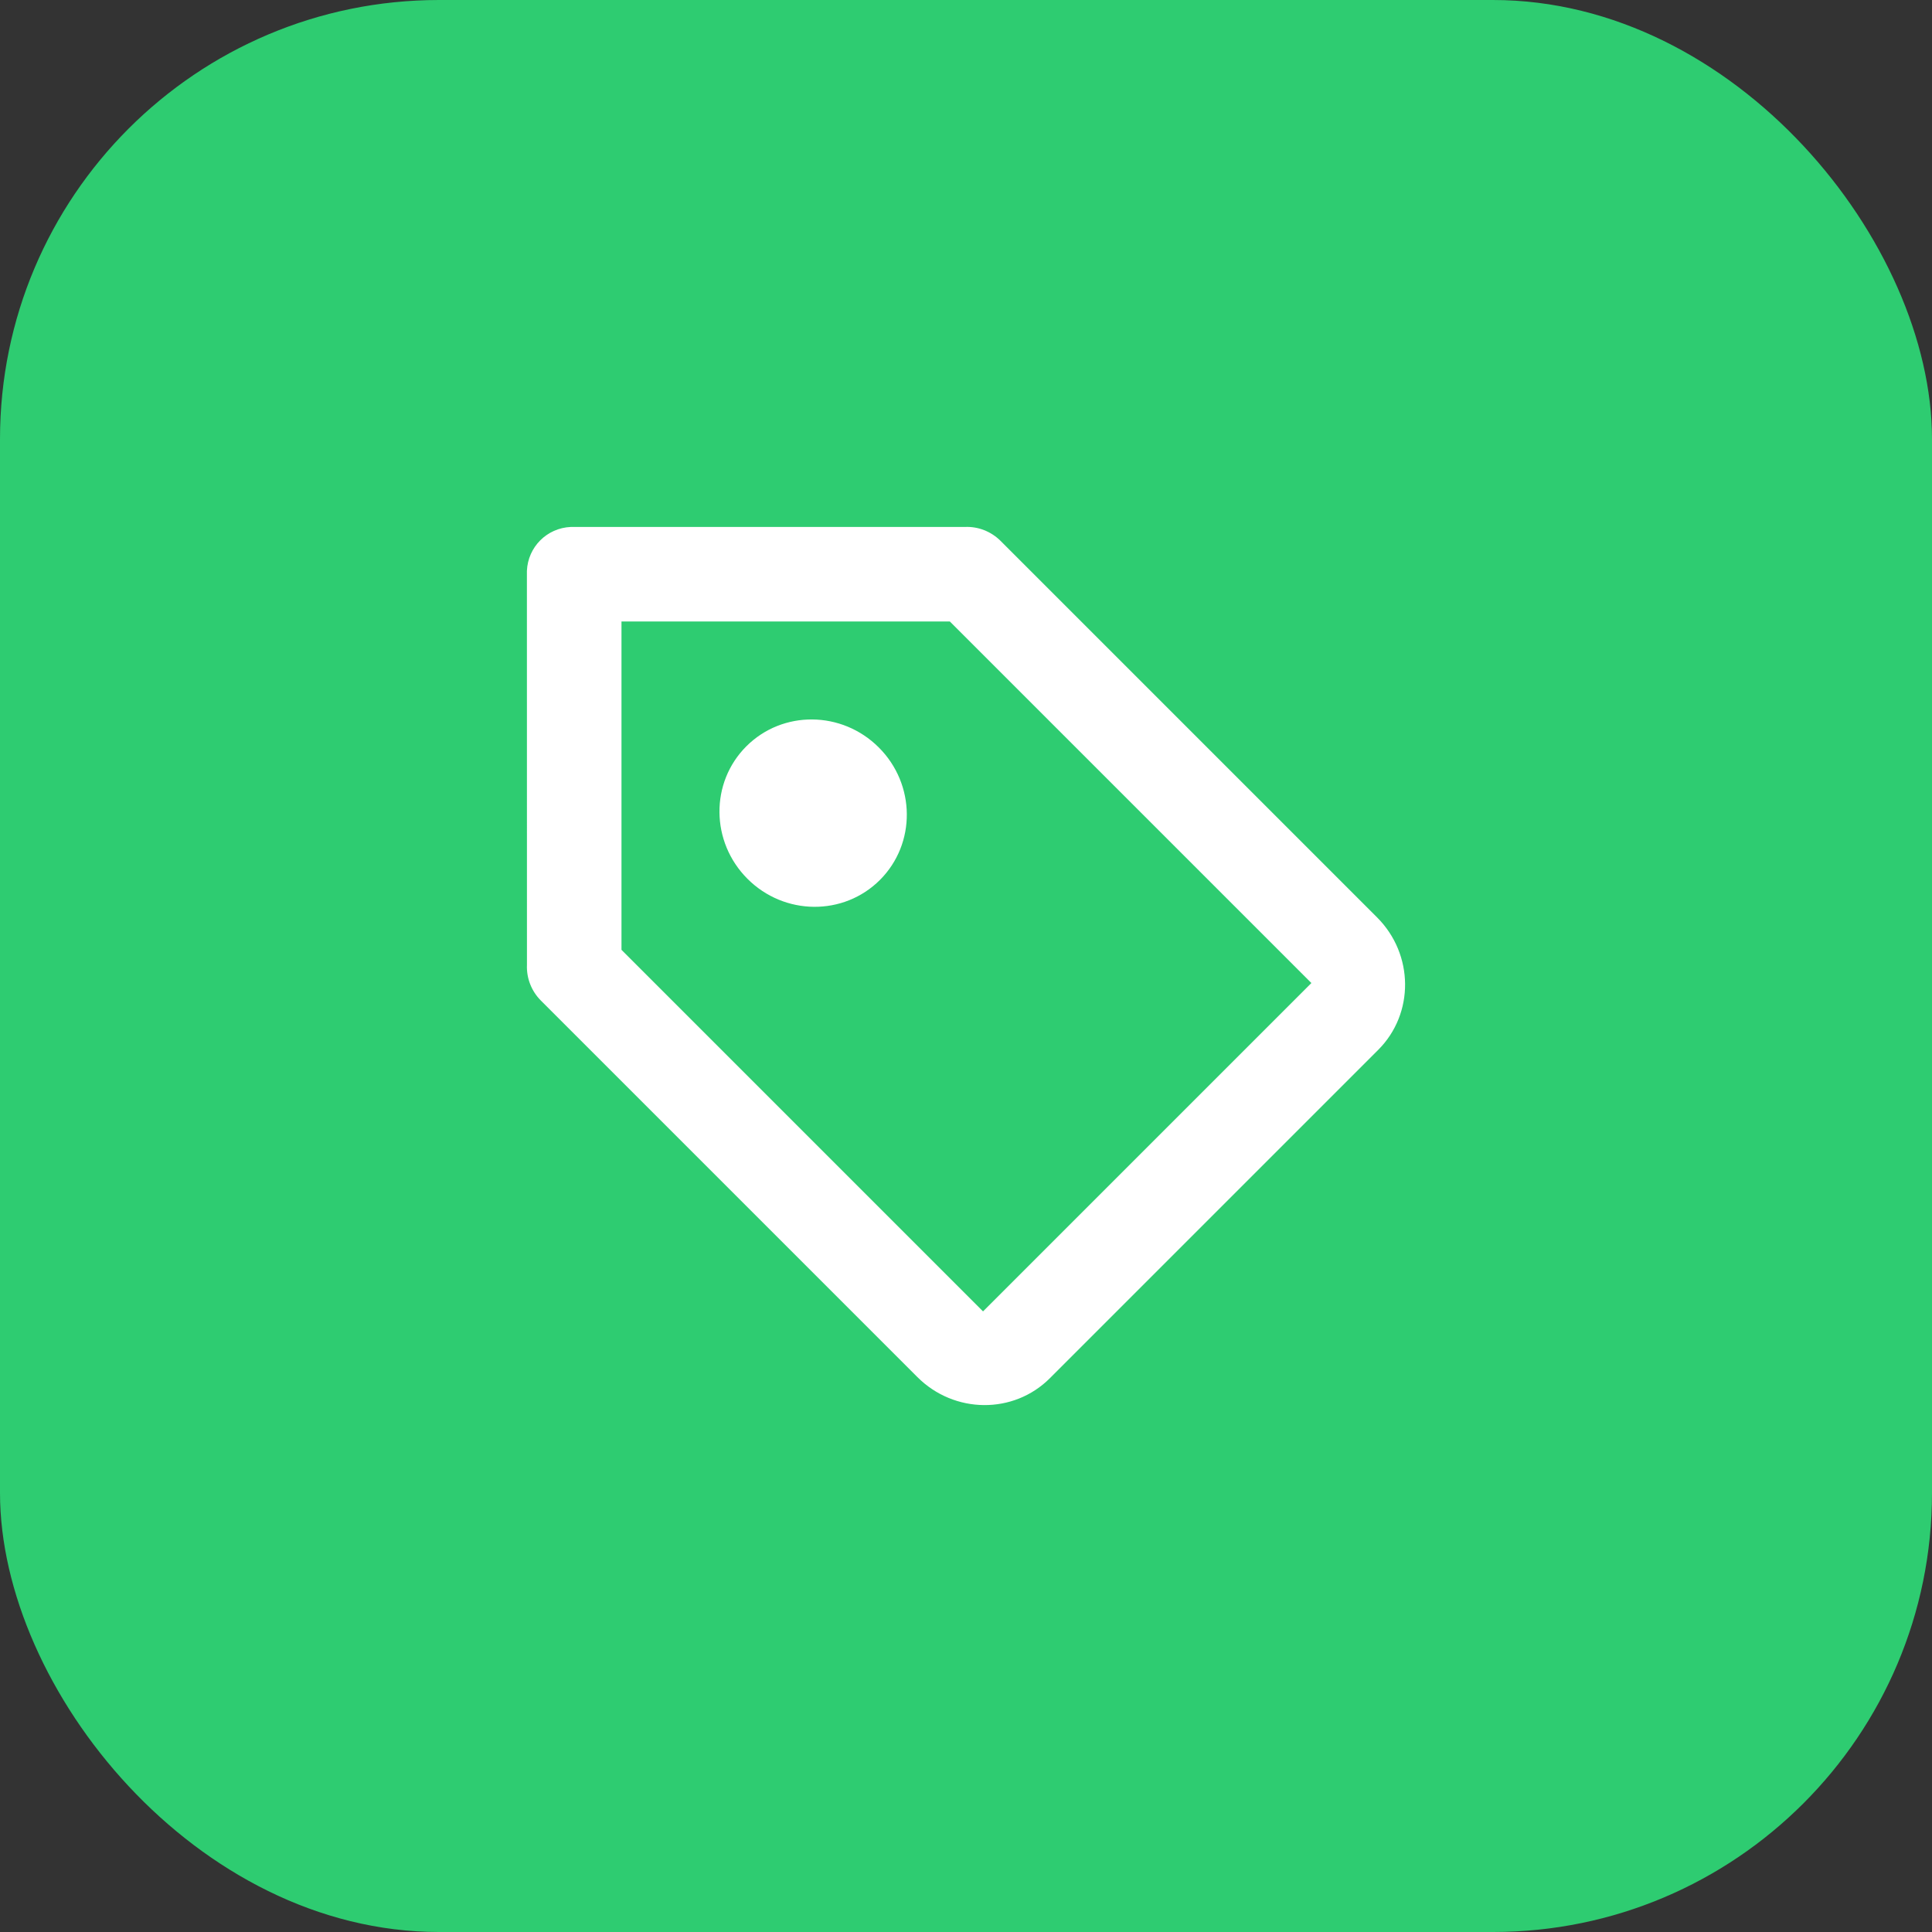 <svg width="44" height="44" viewBox="0 0 44 44" fill="none" xmlns="http://www.w3.org/2000/svg">
<rect x="0" y="0" width="44" height="44" fill="#333333" stroke="none"/>
<rect width="44" height="44" rx="10" fill="#2ECC71"/>
<path fill-rule="evenodd" clip-rule="evenodd" d="M12.001 21.974C11.988 22.276 12.103 22.572 12.319 22.788L20.893 31.362C21.733 32.202 23.084 32.214 23.91 31.388L31.388 23.91C32.214 23.084 32.202 21.733 31.362 20.893L22.788 12.319C22.572 12.103 22.276 11.987 21.974 12.001L12.999 12.001C12.455 12.025 12.024 12.456 12 13L12.001 21.974ZM21.632 14.154H14.154L14.154 21.632L22.388 29.866L29.866 22.388L21.632 14.154ZM20.014 17.023C20.855 17.863 20.866 19.214 20.04 20.04C19.214 20.866 17.863 20.855 17.023 20.014C16.183 19.174 16.171 17.823 16.997 16.997C17.823 16.171 19.174 16.183 20.014 17.023Z" fill="white"/>
</svg>
